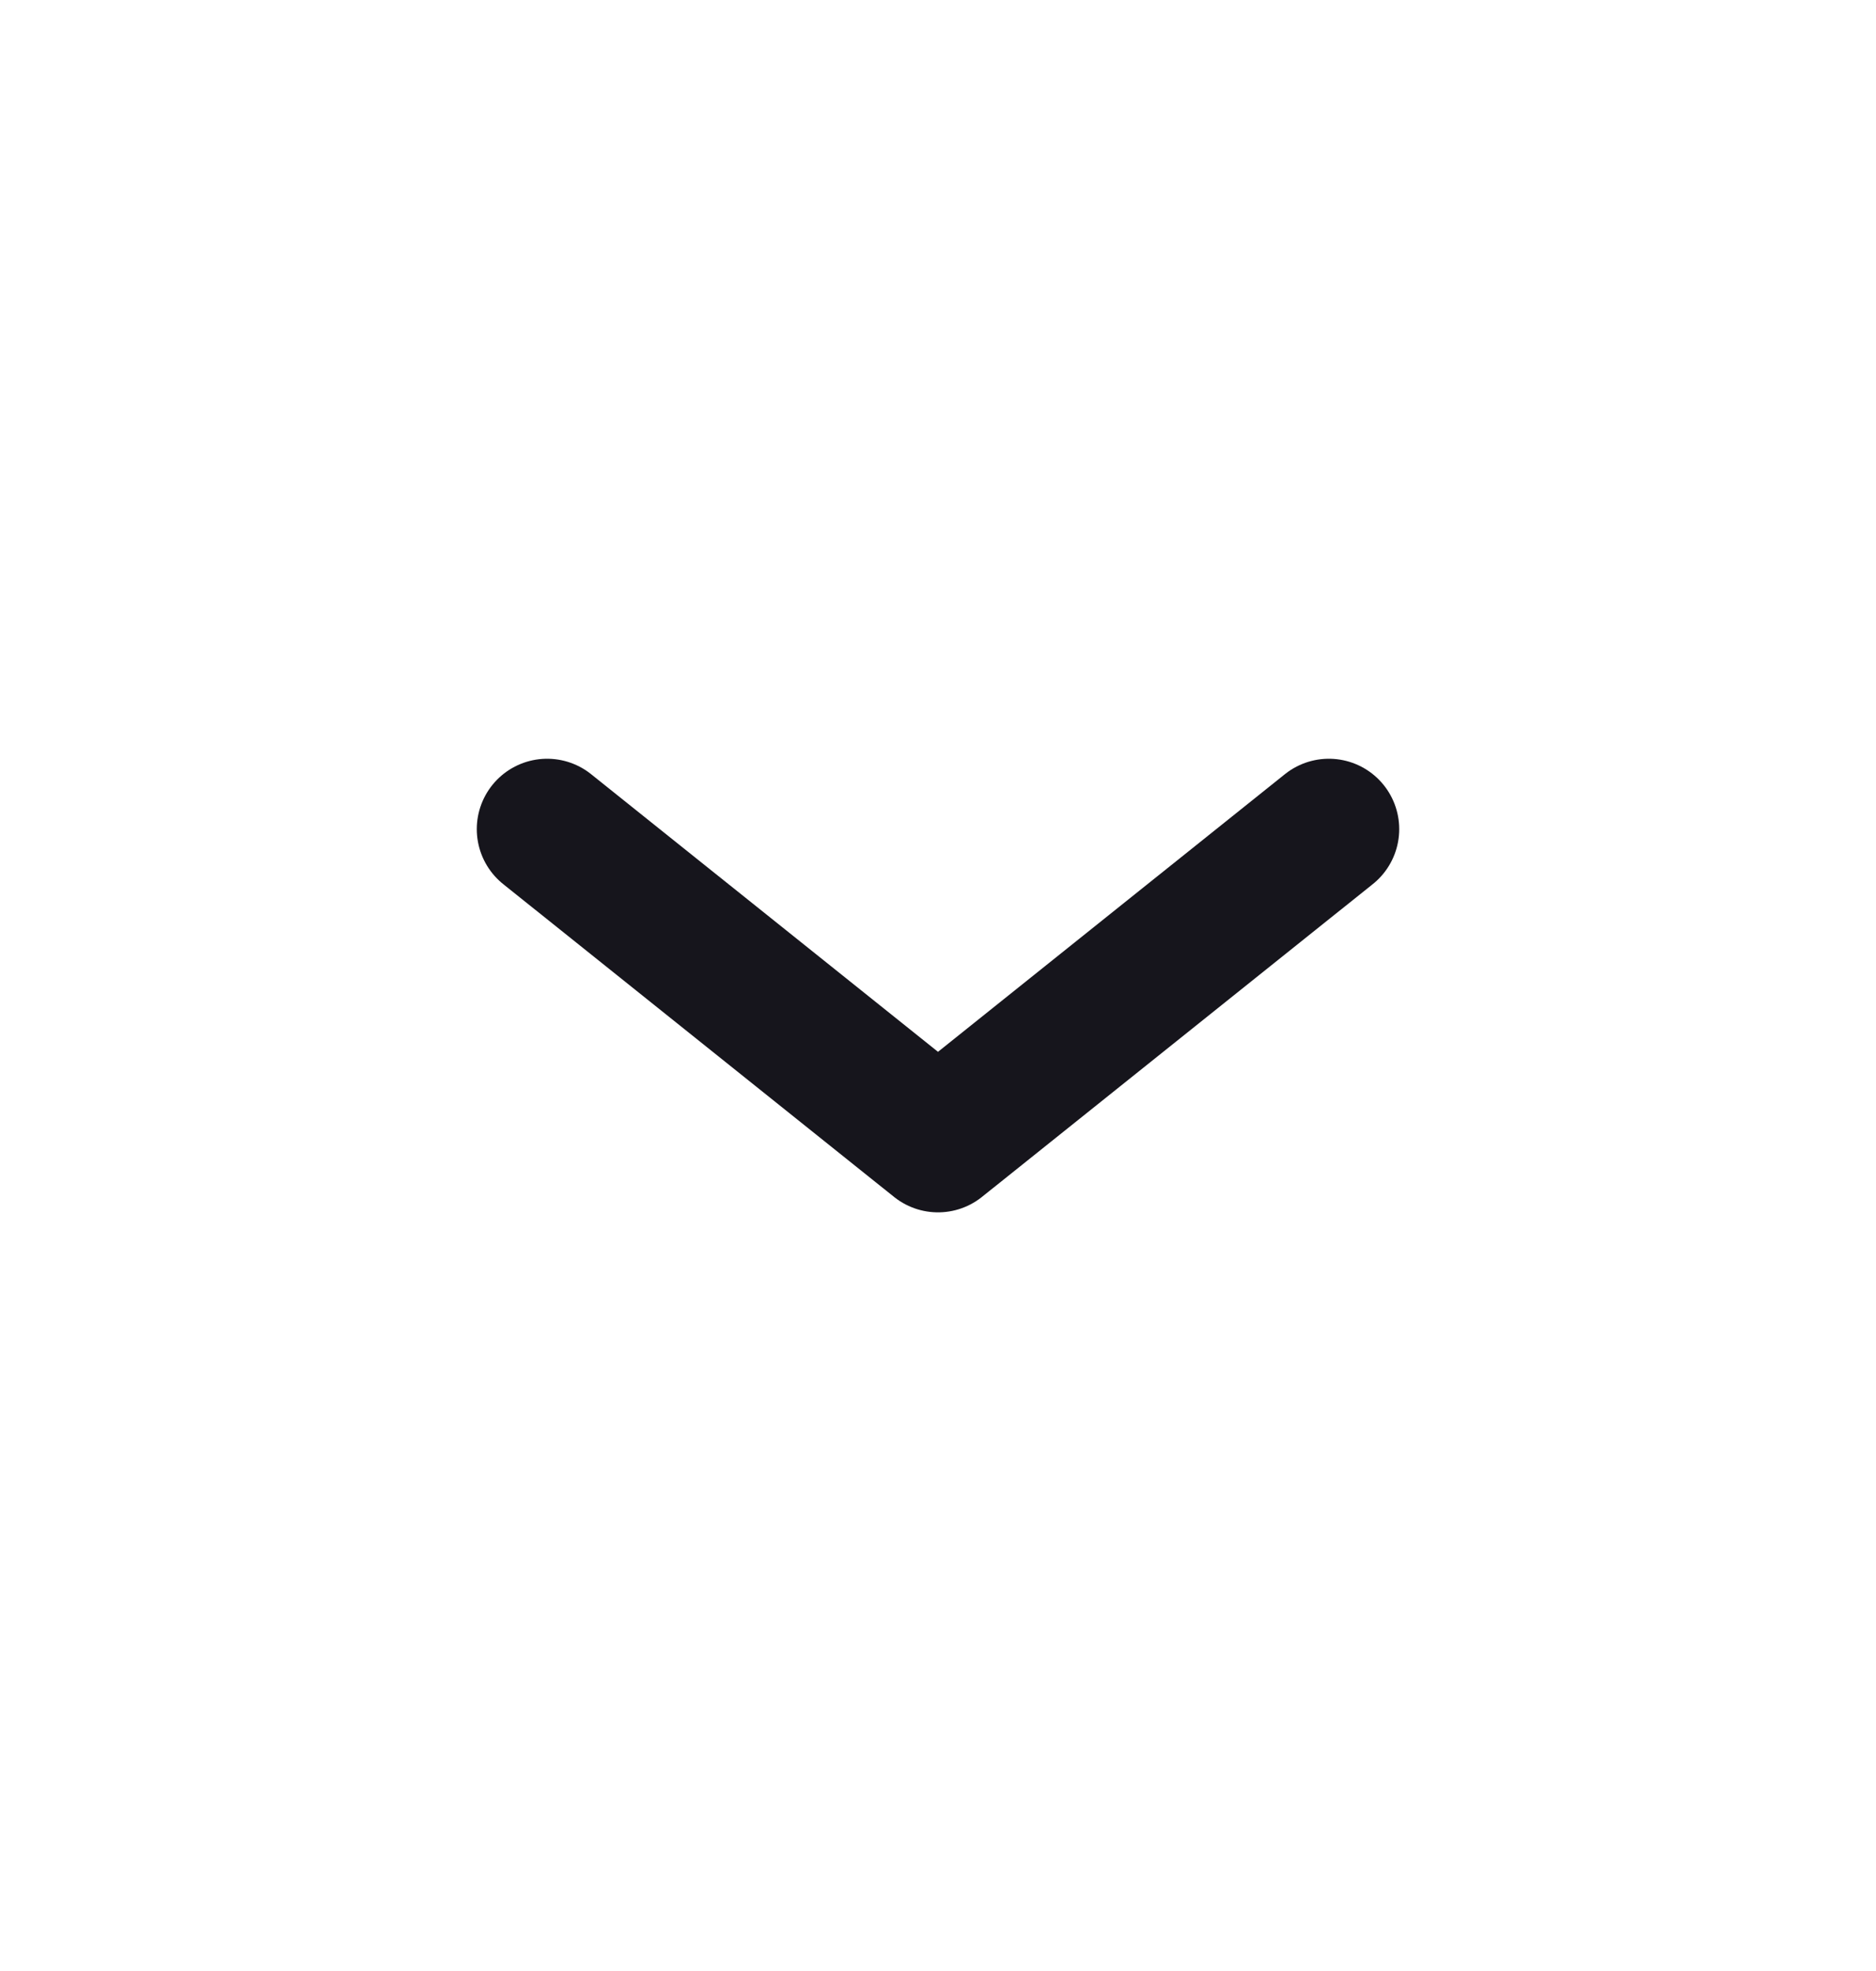 <svg width="20" height="21" viewBox="0 0 20 21" fill="none" xmlns="http://www.w3.org/2000/svg">
<path d="M5.833 8.834L10 12.167L14.167 8.834" stroke="#16151C" stroke-width="1.5" stroke-linecap="round" stroke-linejoin="round"/>
</svg>
